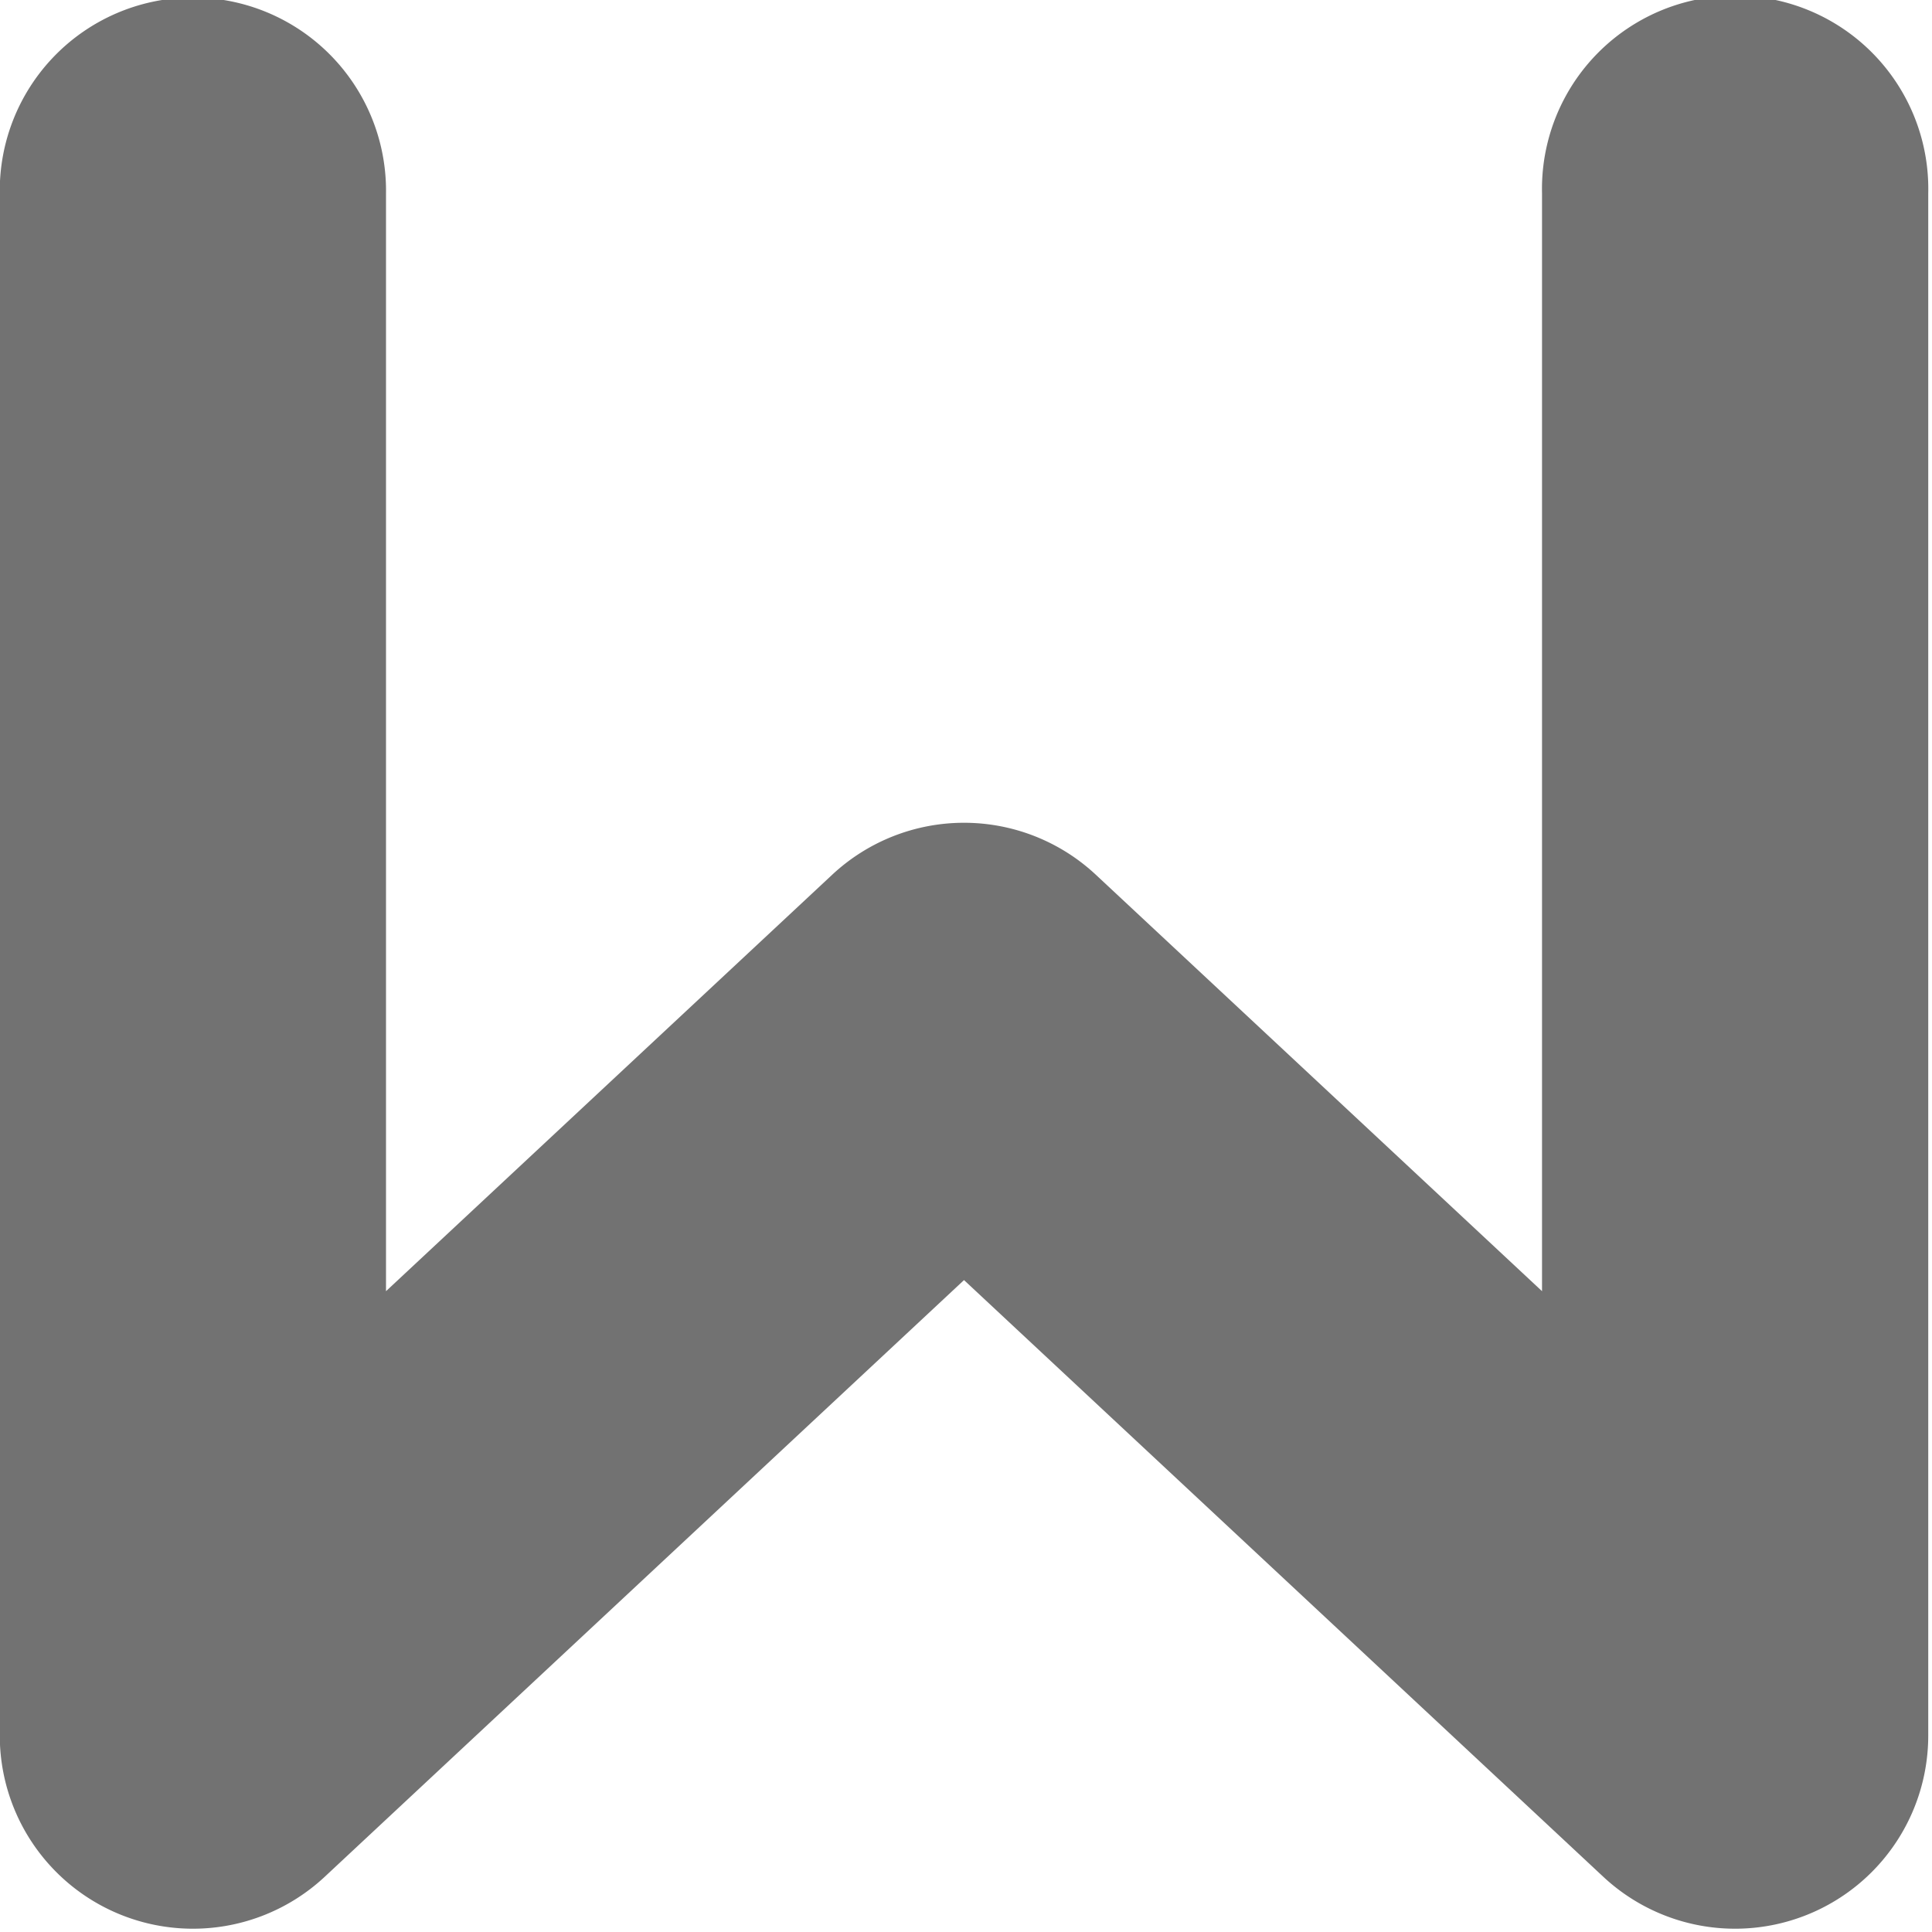<svg height="16" width="16" xmlns="http://www.w3.org/2000/svg"><defs>
  <style id="current-color-scheme" type="text/css">.ColorScheme-Text { color:#727272; } .ColorScheme-Highlight { color:#5294e2; }</style>
 </defs>
  <path d="m17.297 237.38a3.669 3.669 0 0 0 -3.613 3.72v29.294a3.669 3.669 0 0 0 6.171 2.682l12.144-11.335 12.144 11.335a3.669 3.669 0 0 0 6.171-2.682v-29.294a3.669 3.669 0 1 0 -7.336 0v20.852l-8.476-7.911a3.669 3.669 0 0 0 -5.006 0l-8.476 7.911v-20.852a3.669 3.669 0 0 0 -3.723-3.72z" style="fill:currentColor" class="ColorScheme-Text" transform="matrix(.436 0 0 .436 -5.968 -103.518)"/>
</svg>
